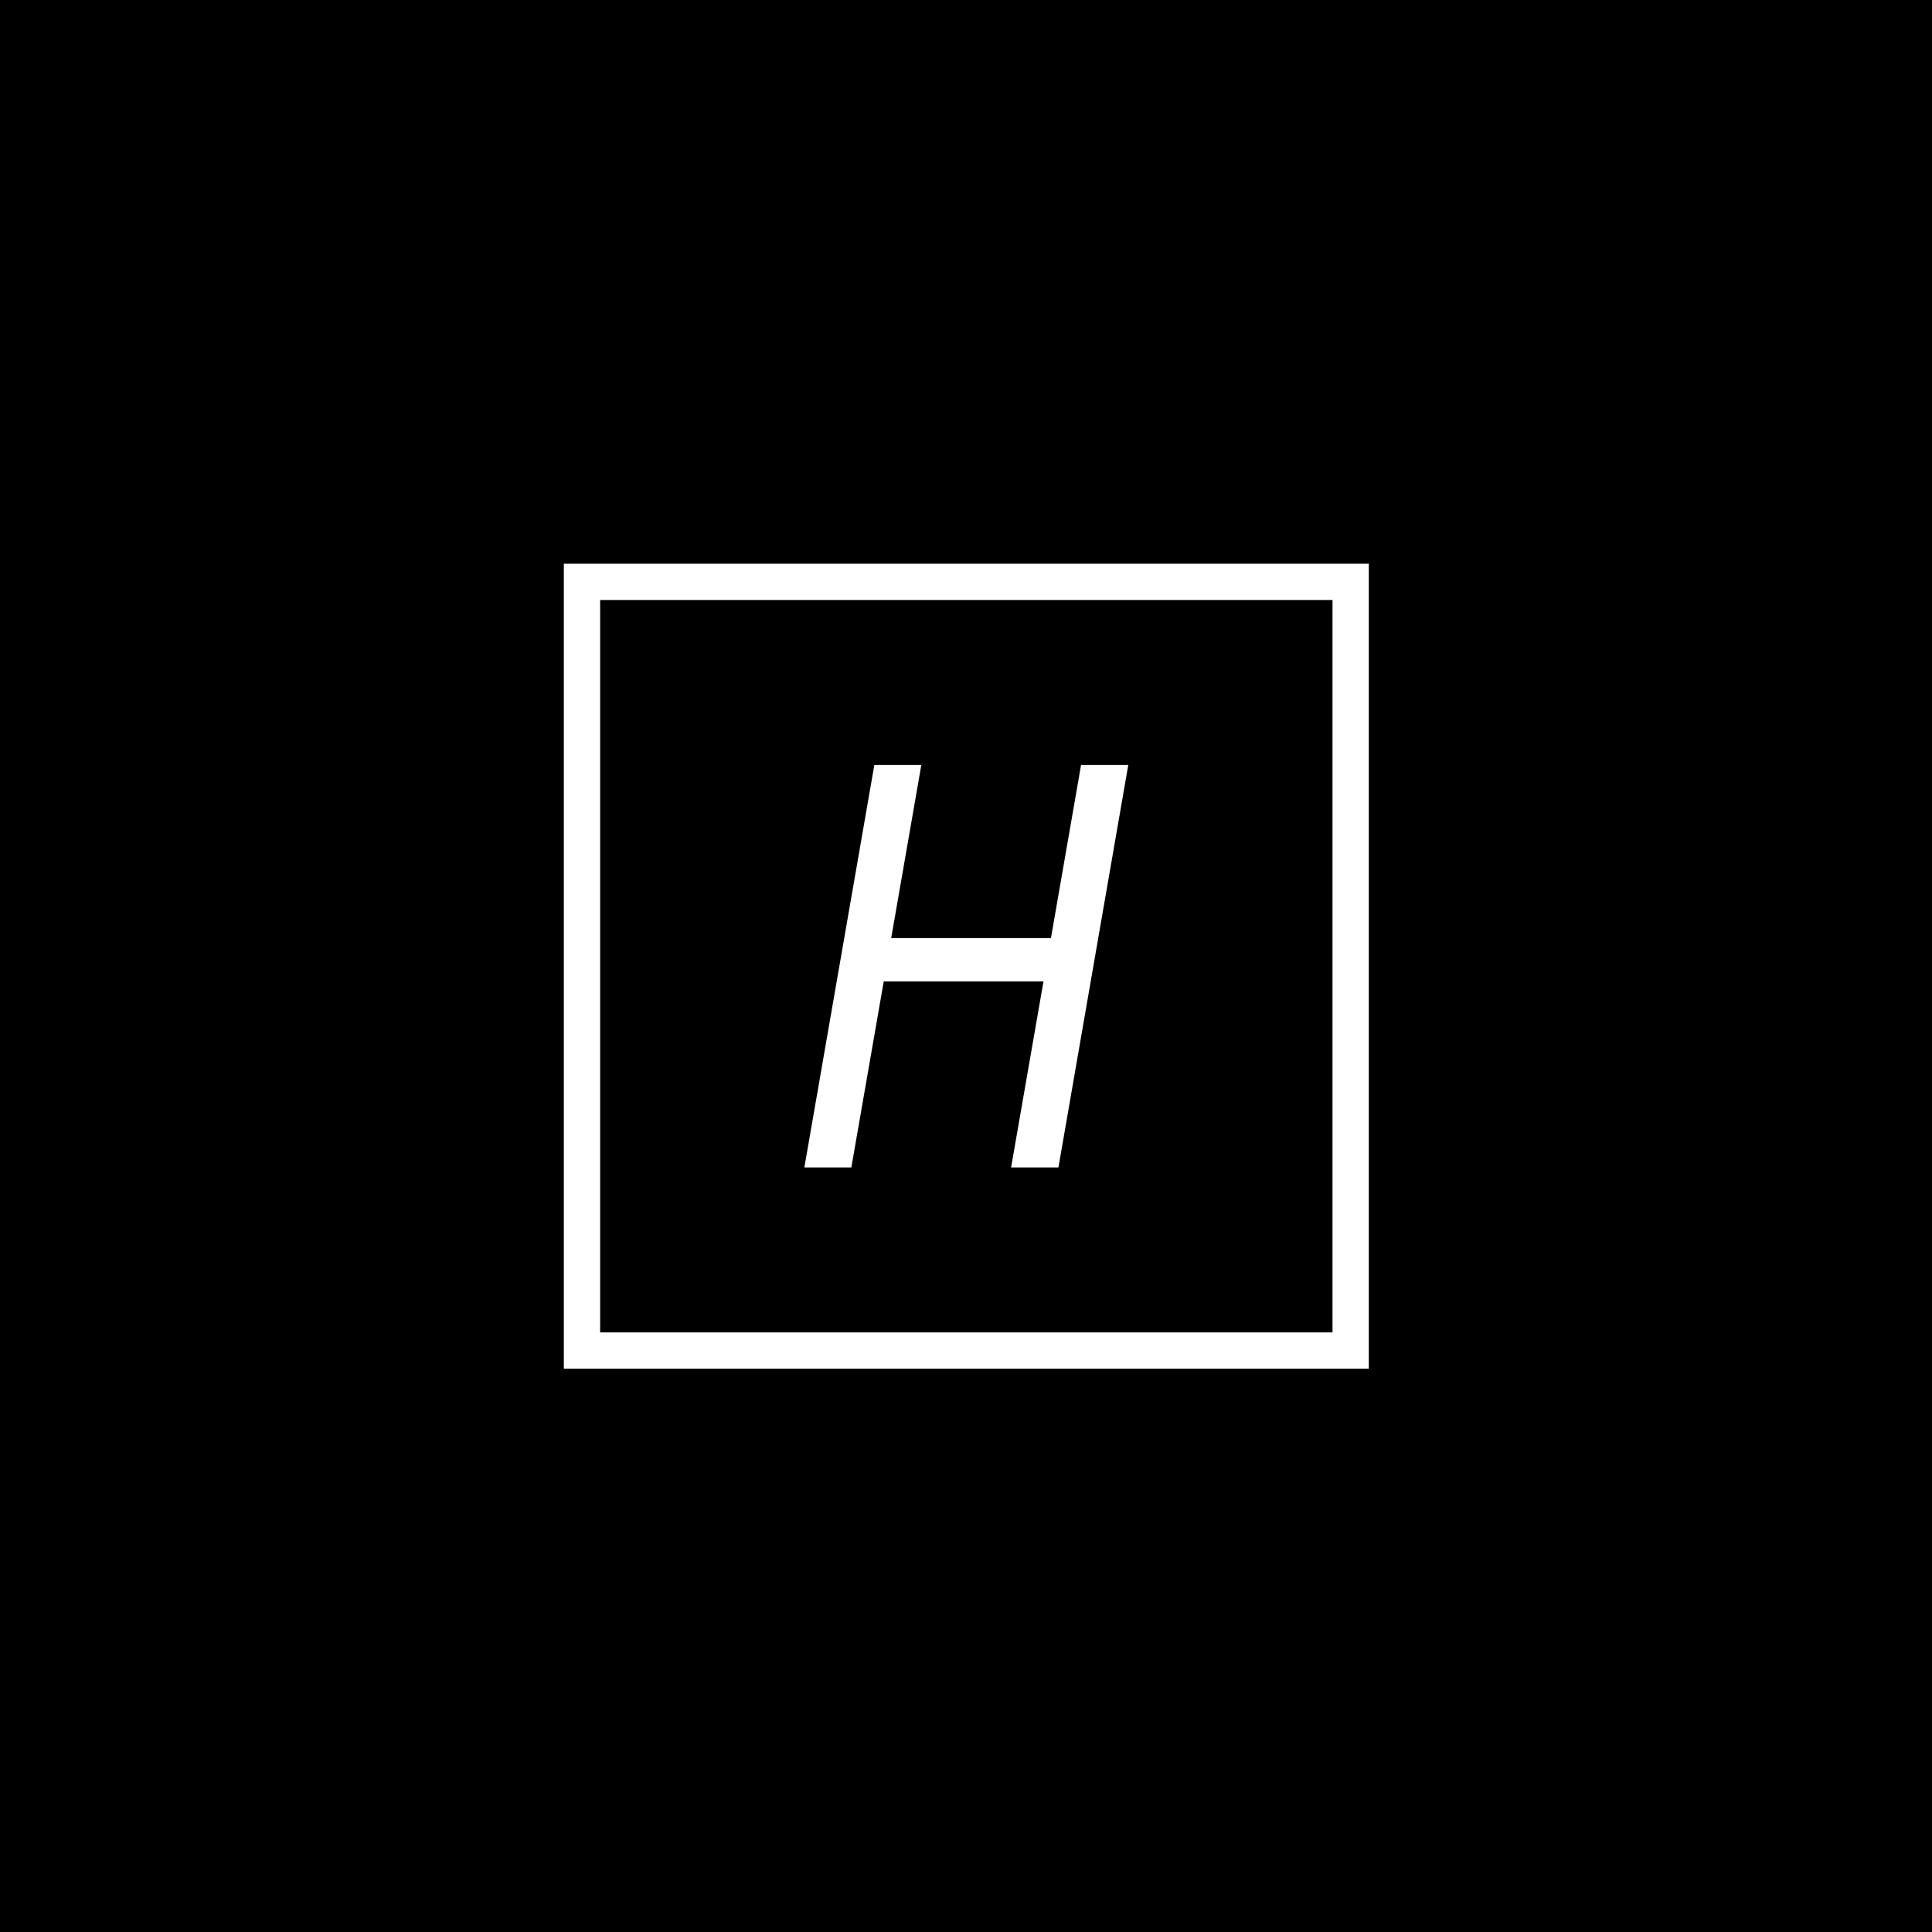 <svg xmlns="http://www.w3.org/2000/svg" version="1.1" xmlns:xlink="http://www.w3.org/1999/xlink" xmlns:svgjs="http://svgjs.dev/svgjs" width="1500" height="1500" viewBox="0 0 1500 1500"><rect width="1500" height="1500" fill="#000000"></rect><g transform="matrix(0.667,0,0,0.667,250,437.667)"><svg viewBox="0 0 512 320" data-background-color="#ffffff" preserveAspectRatio="xMidYMid meet" height="937" width="1500" xmlns="http://www.w3.org/2000/svg" xmlns:xlink="http://www.w3.org/1999/xlink"><g id="tight-bounds" transform="matrix(1,0,0,1,0,0)"><svg viewBox="0 0 512 320" height="320" width="512"><g><svg></svg></g><g><svg viewBox="0 0 512 320" height="320" width="512"><g><path d="M96 320l0-320 320 0 0 320zM401.571 305.571v-291.142l-291.142 0 0 291.142z" fill="#ffffff" fill-rule="nonzero" stroke="none" stroke-width="1" stroke-linecap="butt" stroke-linejoin="miter" stroke-miterlimit="10" stroke-dasharray="" stroke-dashoffset="0" font-family="none" font-weight="none" font-size="none" text-anchor="none" style="mix-blend-mode: normal" data-fill-palette-color="tertiary"></path></g><g transform="matrix(1,0,0,1,191.604,80)"><svg viewBox="0 0 128.791 160" height="160" width="128.791"><g><svg viewBox="0 0 128.791 160" height="160" width="128.791"><g><svg viewBox="0 0 128.791 160" height="160" width="128.791"><g><svg viewBox="0 0 128.791 160" height="160" width="128.791"><g id="textblocktransform"><svg viewBox="0 0 128.791 160" height="160" width="128.791" id="textblock"><g><svg viewBox="0 0 128.791 160" height="160" width="128.791"><g transform="matrix(1,0,0,1,0,0)"><svg width="128.791" viewBox="0.78 -35.55 28.61 35.55" height="160" data-palette-color="#00dfb3"><path d="M19.04 0L23.22 0 29.39-35.55 25.22-35.55 22.56-20.26 8.45-20.26 11.11-35.55 6.96-35.55 0.78 0 4.93 0 7.79-16.43 21.9-16.43 19.04 0Z" opacity="1" transform="matrix(1,0,0,1,0,0)" fill="#ffffff" class="wordmark-text-0" data-fill-palette-color="primary" id="text-0"></path></svg></g></svg></g></svg></g></svg></g></svg></g></svg></g></svg></g></svg></g><defs></defs></svg><rect width="512" height="320" fill="none" stroke="none" visibility="hidden"></rect></g></svg></g></svg>